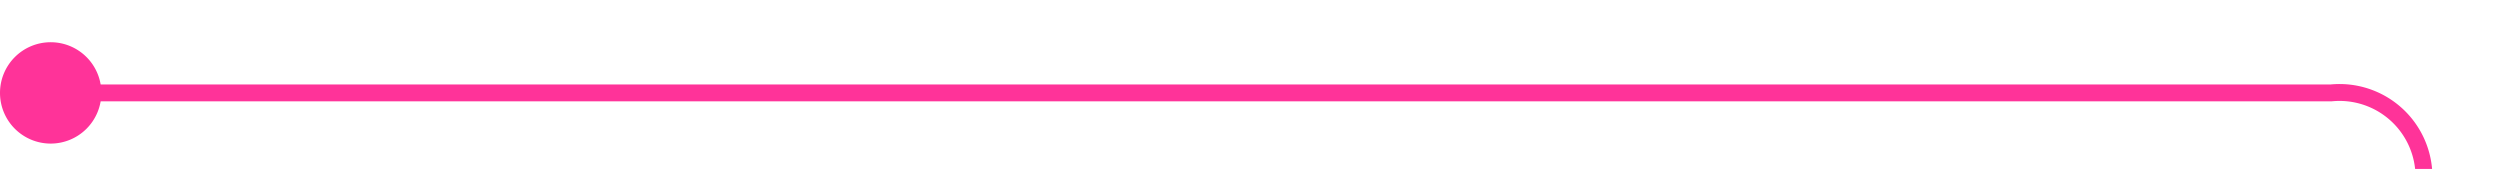 ﻿<?xml version="1.0" encoding="utf-8"?>
<svg version="1.1" xmlns:xlink="http://www.w3.org/1999/xlink" width="148px" height="10px" preserveAspectRatio="xMinYMid meet" viewBox="1559 339  148 8" xmlns="http://www.w3.org/2000/svg">
  <path d="M 1560 343.5  L 1697 343.5  A 5 5 0 0 1 1702.5 348.5 L 1702.5 403  " stroke-width="1" stroke="#ff3399" fill="none" />
  <path d="M 1562 340.5  A 3 3 0 0 0 1559 343.5 A 3 3 0 0 0 1562 346.5 A 3 3 0 0 0 1565 343.5 A 3 3 0 0 0 1562 340.5 Z " fill-rule="nonzero" fill="#ff3399" stroke="none" />
</svg>